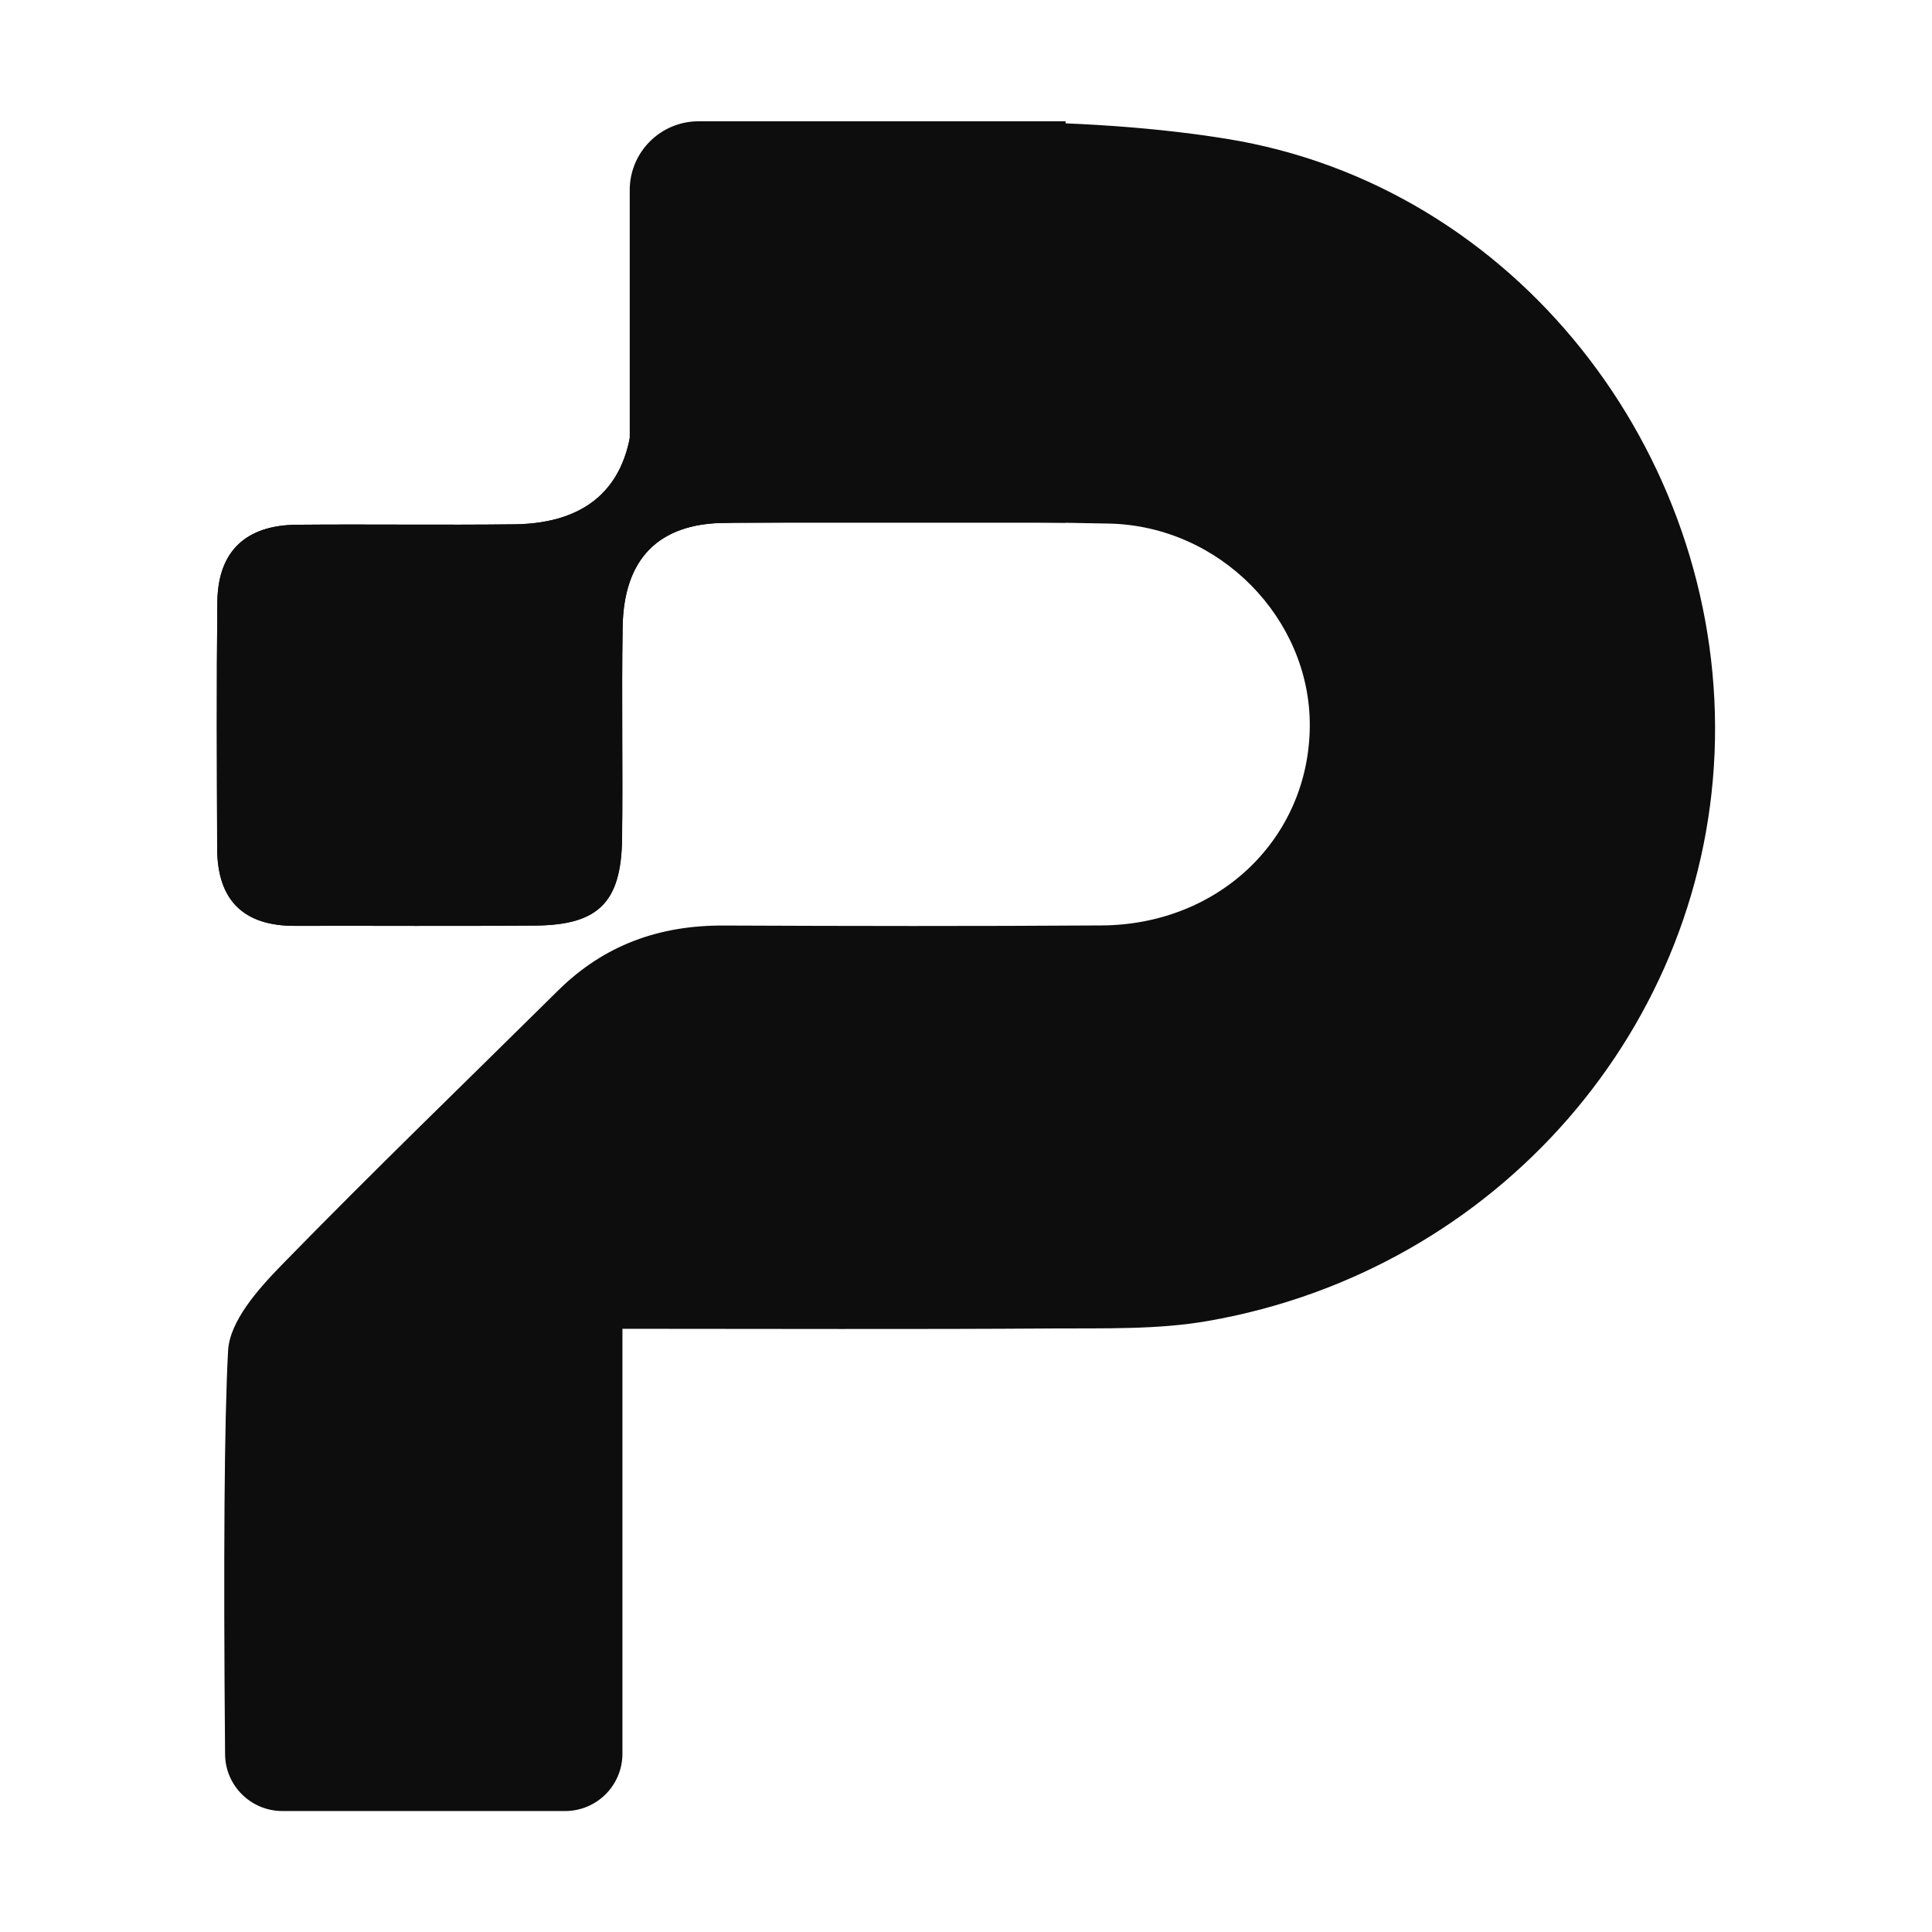<svg width="18" height="18" viewBox="0 0 18 18" fill="none" xmlns="http://www.w3.org/2000/svg">
<path fill-rule="evenodd" clip-rule="evenodd" d="M5.265 16.873H2.631C2.338 16.873 2.099 16.637 2.097 16.344C2.081 14.49 2.09 13.237 2.125 12.584C2.14 12.308 2.406 12.01 2.622 11.788C3.467 10.921 4.339 10.08 5.199 9.229C5.627 8.805 6.143 8.62 6.741 8.623C7.916 8.628 9.091 8.63 10.266 8.622C11.362 8.615 12.197 7.806 12.203 6.763C12.208 5.768 11.37 4.9 10.332 4.878C9.139 4.852 7.946 4.861 6.753 4.872C6.132 4.877 5.812 5.21 5.801 5.839C5.79 6.497 5.804 7.156 5.796 7.815C5.788 8.405 5.576 8.618 4.992 8.623C4.244 8.63 3.496 8.624 2.749 8.626C2.265 8.628 2.025 8.384 2.024 7.906C2.021 7.141 2.017 6.375 2.025 5.61C2.03 5.132 2.294 4.894 2.763 4.889C3.44 4.883 4.116 4.893 4.793 4.885C5.502 4.876 5.88 4.508 5.897 3.798C5.912 3.175 5.916 2.552 5.898 1.929C5.884 1.437 6.143 1.151 6.585 1.153C8.201 1.161 9.845 1.038 11.426 1.293C14.125 1.728 16.028 4.213 15.978 6.892C15.928 9.557 13.953 11.837 11.255 12.307C10.786 12.389 10.297 12.374 9.817 12.377C8.503 12.386 7.189 12.38 5.799 12.38V16.339C5.799 16.634 5.56 16.873 5.265 16.873Z" fill="#0D0D0D"/>
<path fill-rule="evenodd" clip-rule="evenodd" d="M6.753 4.871C6.132 4.877 5.812 5.209 5.801 5.838C5.79 6.497 5.804 7.156 5.795 7.815C5.788 8.405 5.576 8.618 4.991 8.623C4.244 8.63 3.496 8.624 2.748 8.626C2.265 8.627 2.025 8.383 2.023 7.906C2.02 7.14 2.017 6.375 2.025 5.609C2.03 5.132 2.294 4.893 2.763 4.889C3.44 4.883 4.116 4.893 4.793 4.885C5.501 4.876 5.88 4.507 5.897 3.798C5.912 3.175 7.946 4.861 6.753 4.871Z" fill="#0D0D0D"/>
<path fill-rule="evenodd" clip-rule="evenodd" d="M6.509 1.13H9.928V4.87H6.509C6.154 4.87 5.867 4.583 5.867 4.229V1.771C5.867 1.417 6.154 1.13 6.509 1.13Z" fill="#0D0D0D"/>
</svg>
